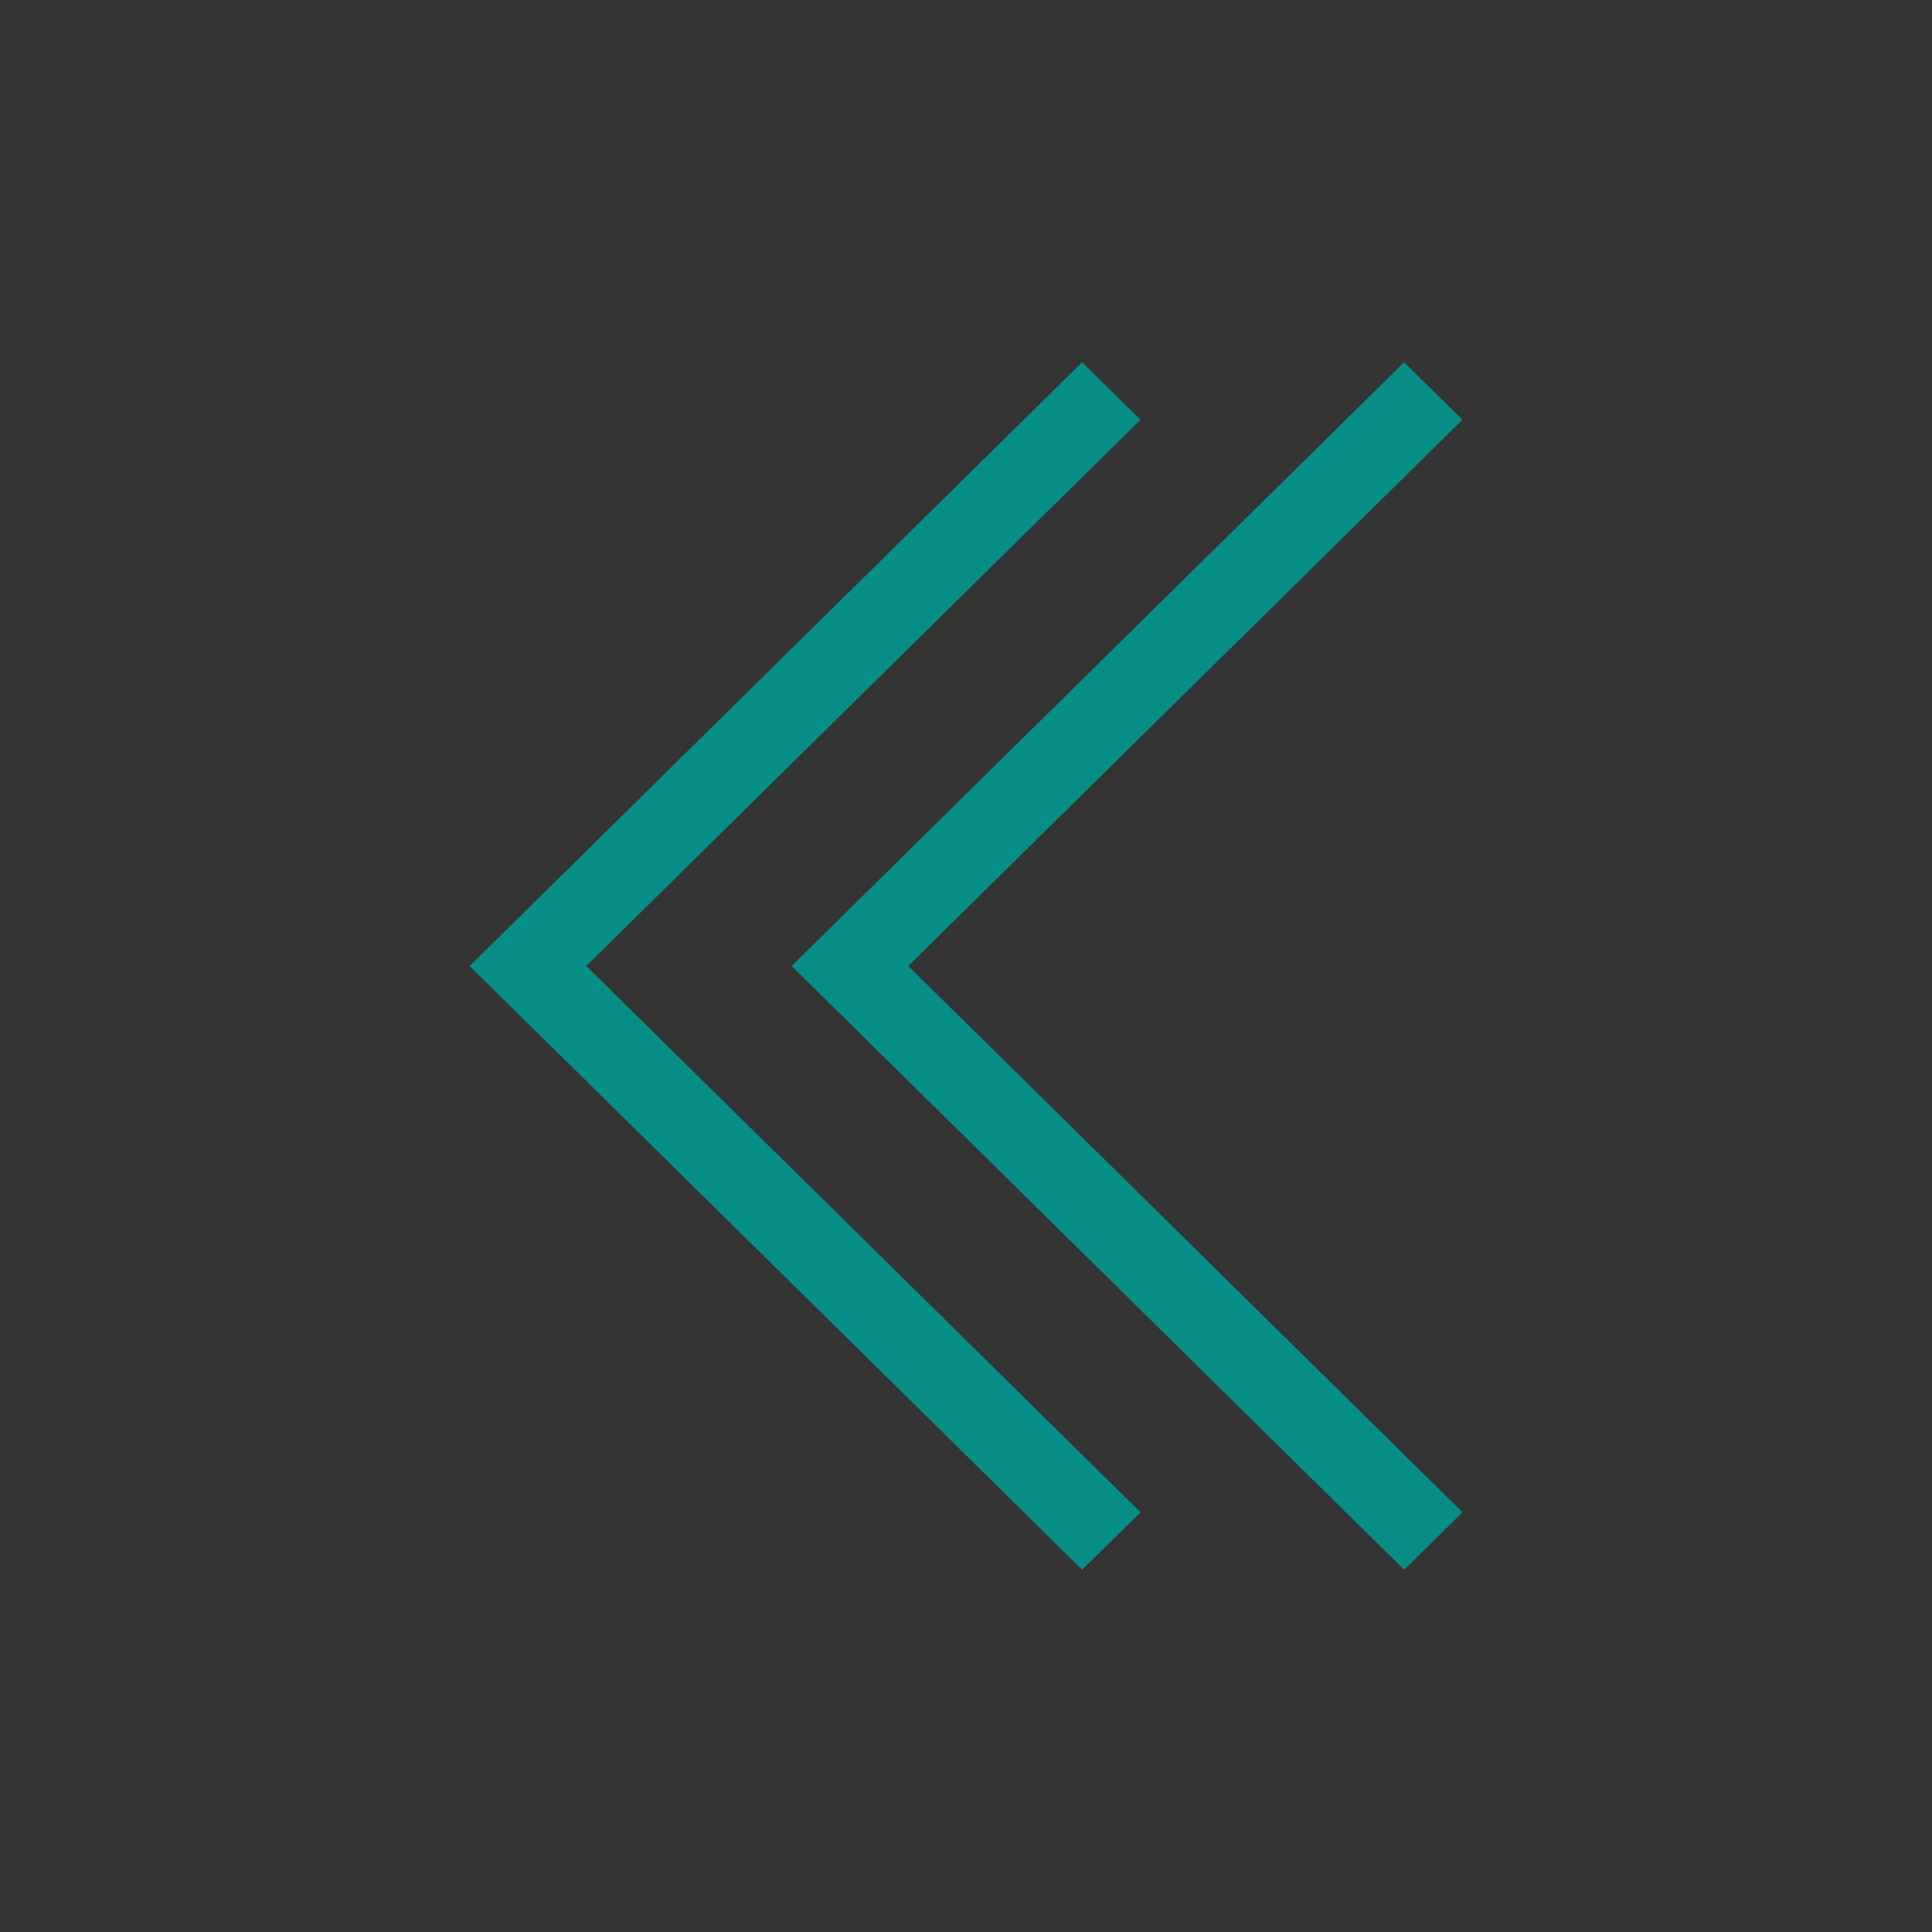 <svg xmlns="http://www.w3.org/2000/svg" width="24" height="24" viewBox="0 0 24 24">
    <rect x="0" y="0" width="24" height="24" fill="#333333" stroke="none"/>
    <g id="arrow" transform="translate(-1326 102)">
        <rect id="Retângulo_25" data-name="Retângulo 25" width="24" height="24" transform="translate(1326 -102)"
            fill="#fff" opacity="0.004" />
        <g id="Grupo_11" data-name="Grupo 11" transform="translate(1327.667 -100)">
            <path id="Caminho_49" data-name="Caminho 49"
                d="M5.616,10,12.5,3.214,11.775,2.5,4.167,10l7.609,7.5.725-.714Z" fill="#068e87" />
            <path id="Caminho_50" data-name="Caminho 50"
                d="M9.616,10,16.5,3.214,15.775,2.5,8.167,10l7.609,7.5.725-.714Z" fill="#068e87" />
        </g>
    </g>
</svg>